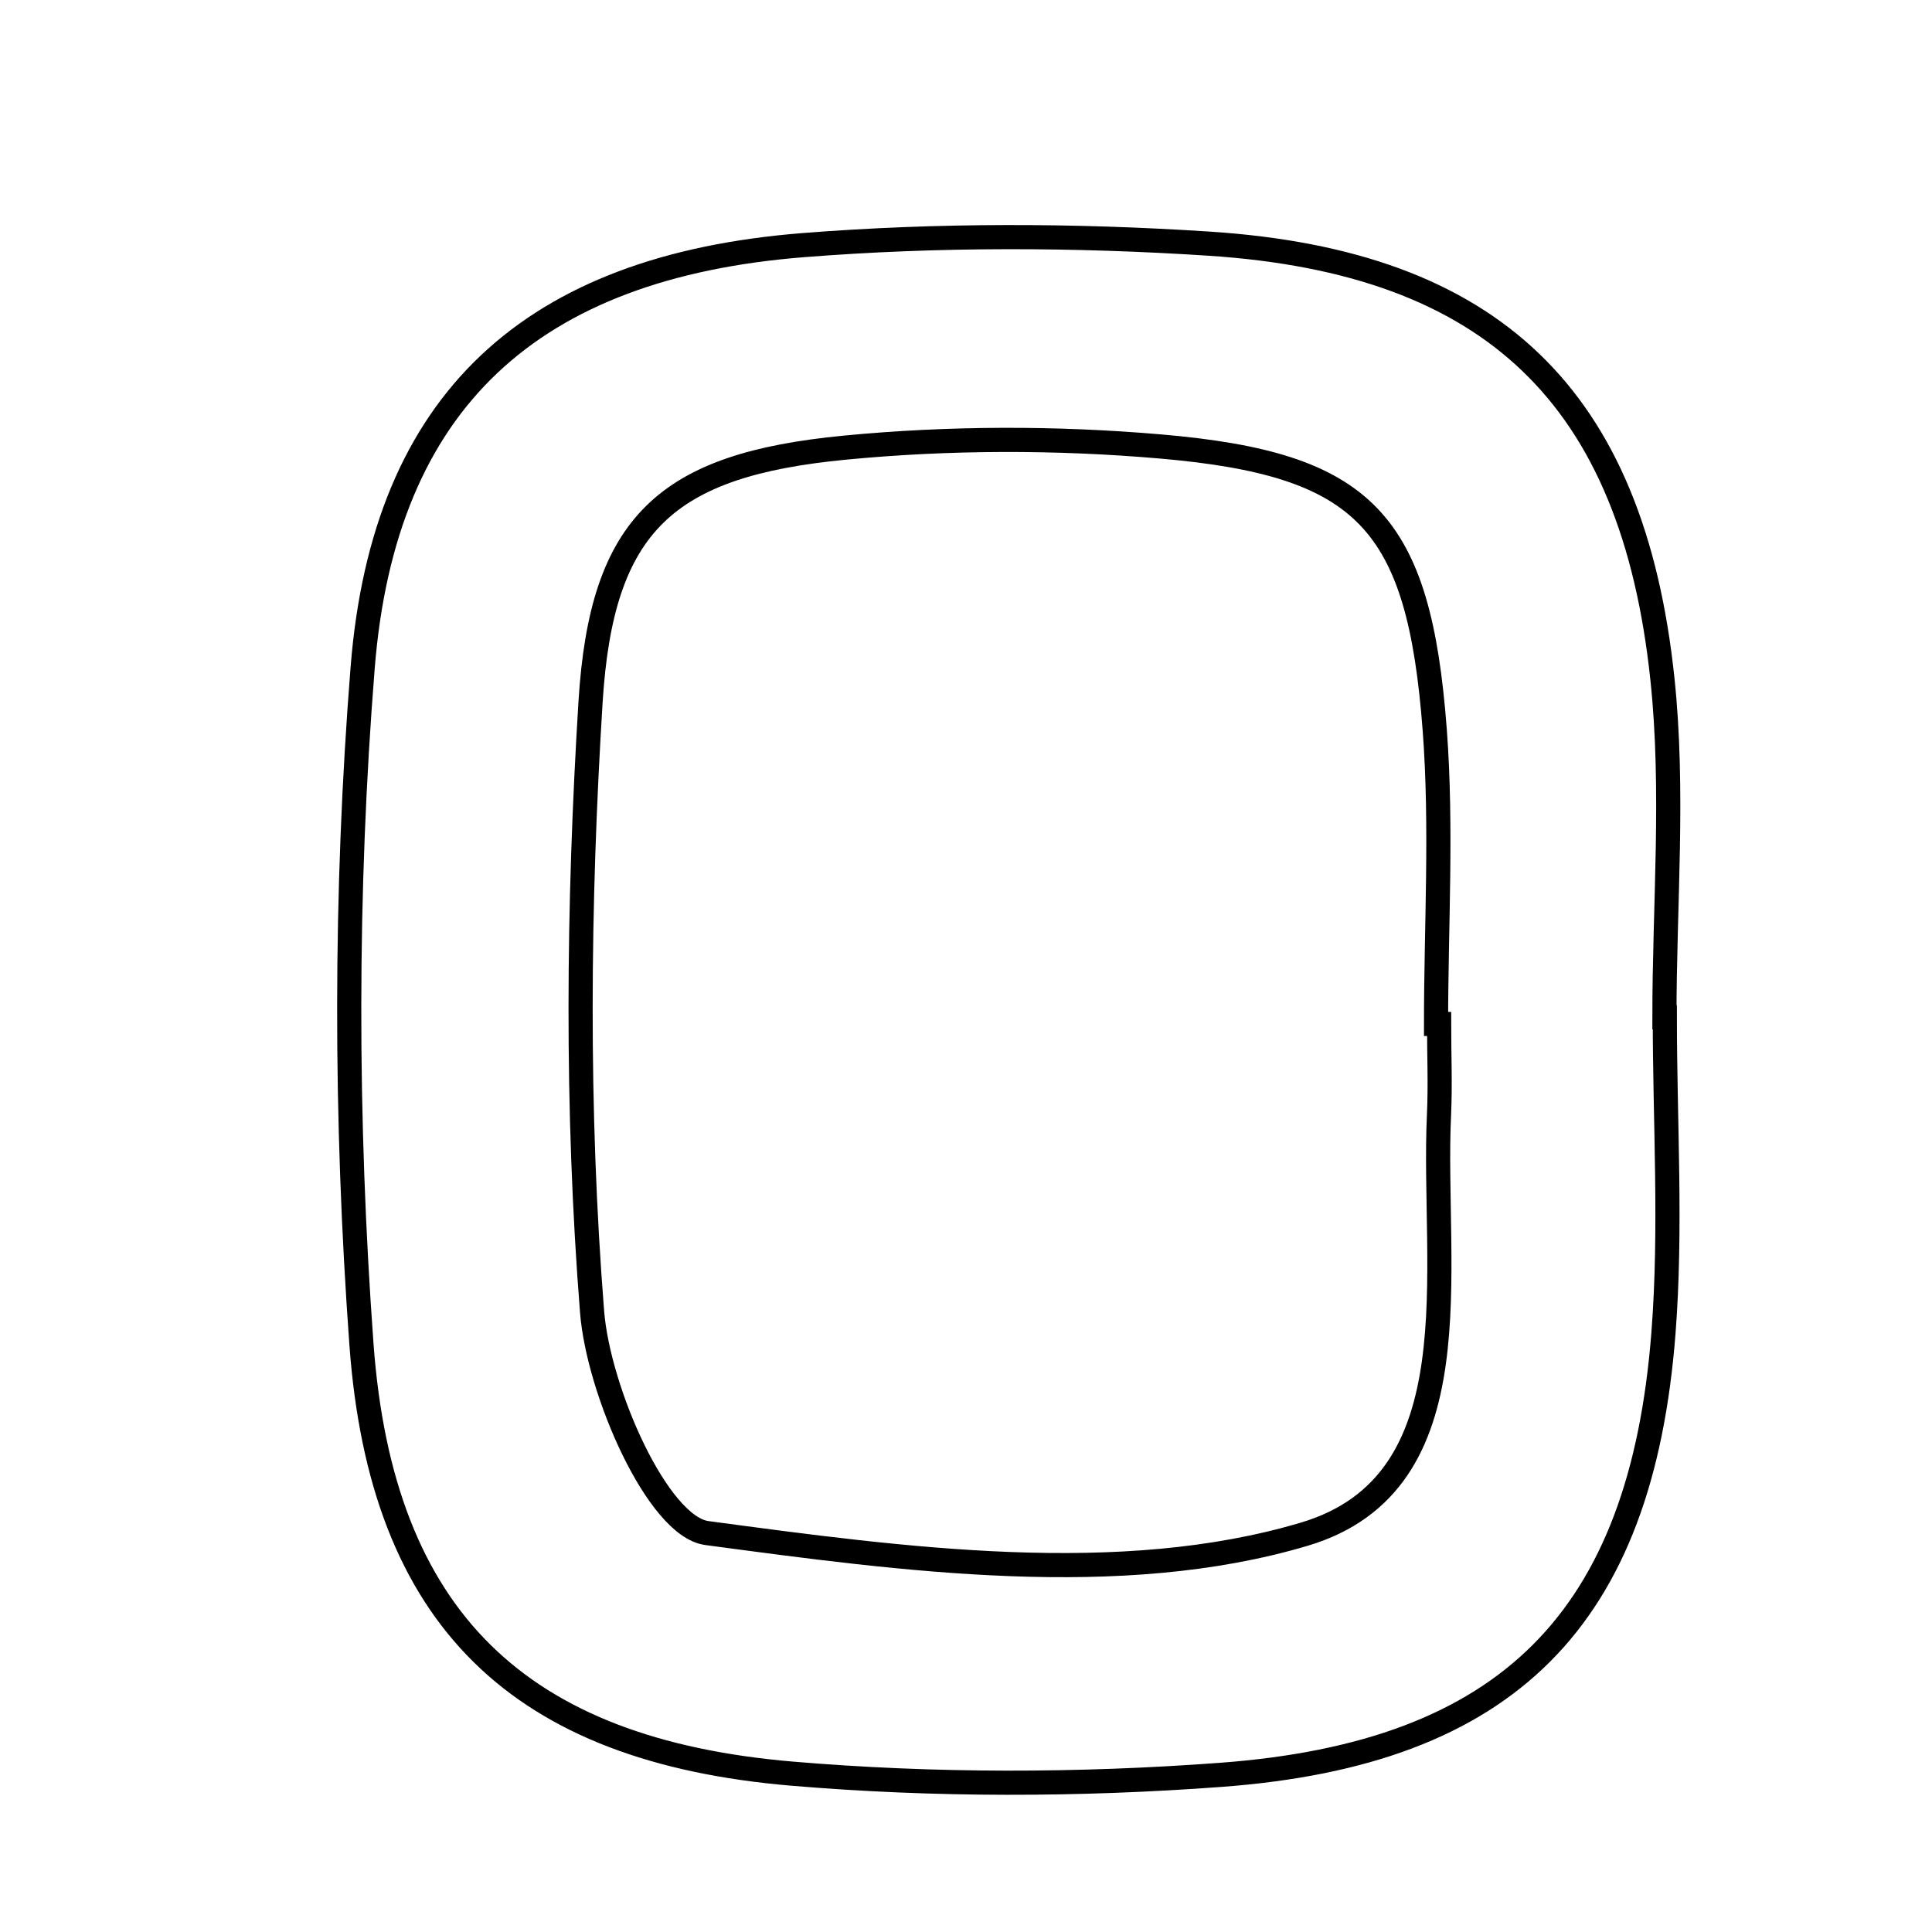 <svg xmlns="http://www.w3.org/2000/svg" viewBox="0.0 0.0 24.0 24.0" height="200px" width="200px"><path fill="none" stroke="black" stroke-width=".3" stroke-opacity="1.0"  filling="0" d="M15.022 3.027 C18.537 3.257 20.281 4.927 20.651 8.433 C20.798 9.819 20.676 11.234 20.676 12.636 C20.677 12.636 20.678 12.636 20.681 12.636 C20.681 13.944 20.765 15.259 20.664 16.56 C20.389 20.107 18.736 21.784 15.162 22.048 C13.397 22.179 11.603 22.182 9.84 22.033 C6.454 21.746 4.739 20.117 4.49 16.698 C4.287 13.91 4.283 11.081 4.505 8.295 C4.769 4.972 6.606 3.312 9.979 3.045 C11.651 2.913 13.348 2.918 15.022 3.027"></path>
<path fill="none" stroke="black" stroke-width=".3" stroke-opacity="1.0"  filling="0" d="M14.413 5.546 C16.958 5.765 17.627 6.472 17.823 9.07 C17.914 10.28 17.839 11.503 17.839 12.72 C17.852 12.72 17.865 12.72 17.877 12.72 C17.877 13.095 17.893 13.47 17.876 13.843 C17.785 15.769 18.352 18.418 16.203 19.058 C13.914 19.739 11.233 19.373 8.78 19.044 C8.171 18.961 7.434 17.286 7.355 16.295 C7.156 13.784 7.18 11.238 7.336 8.72 C7.473 6.5 8.278 5.775 10.493 5.561 C11.789 5.436 13.115 5.434 14.413 5.546"></path></svg>